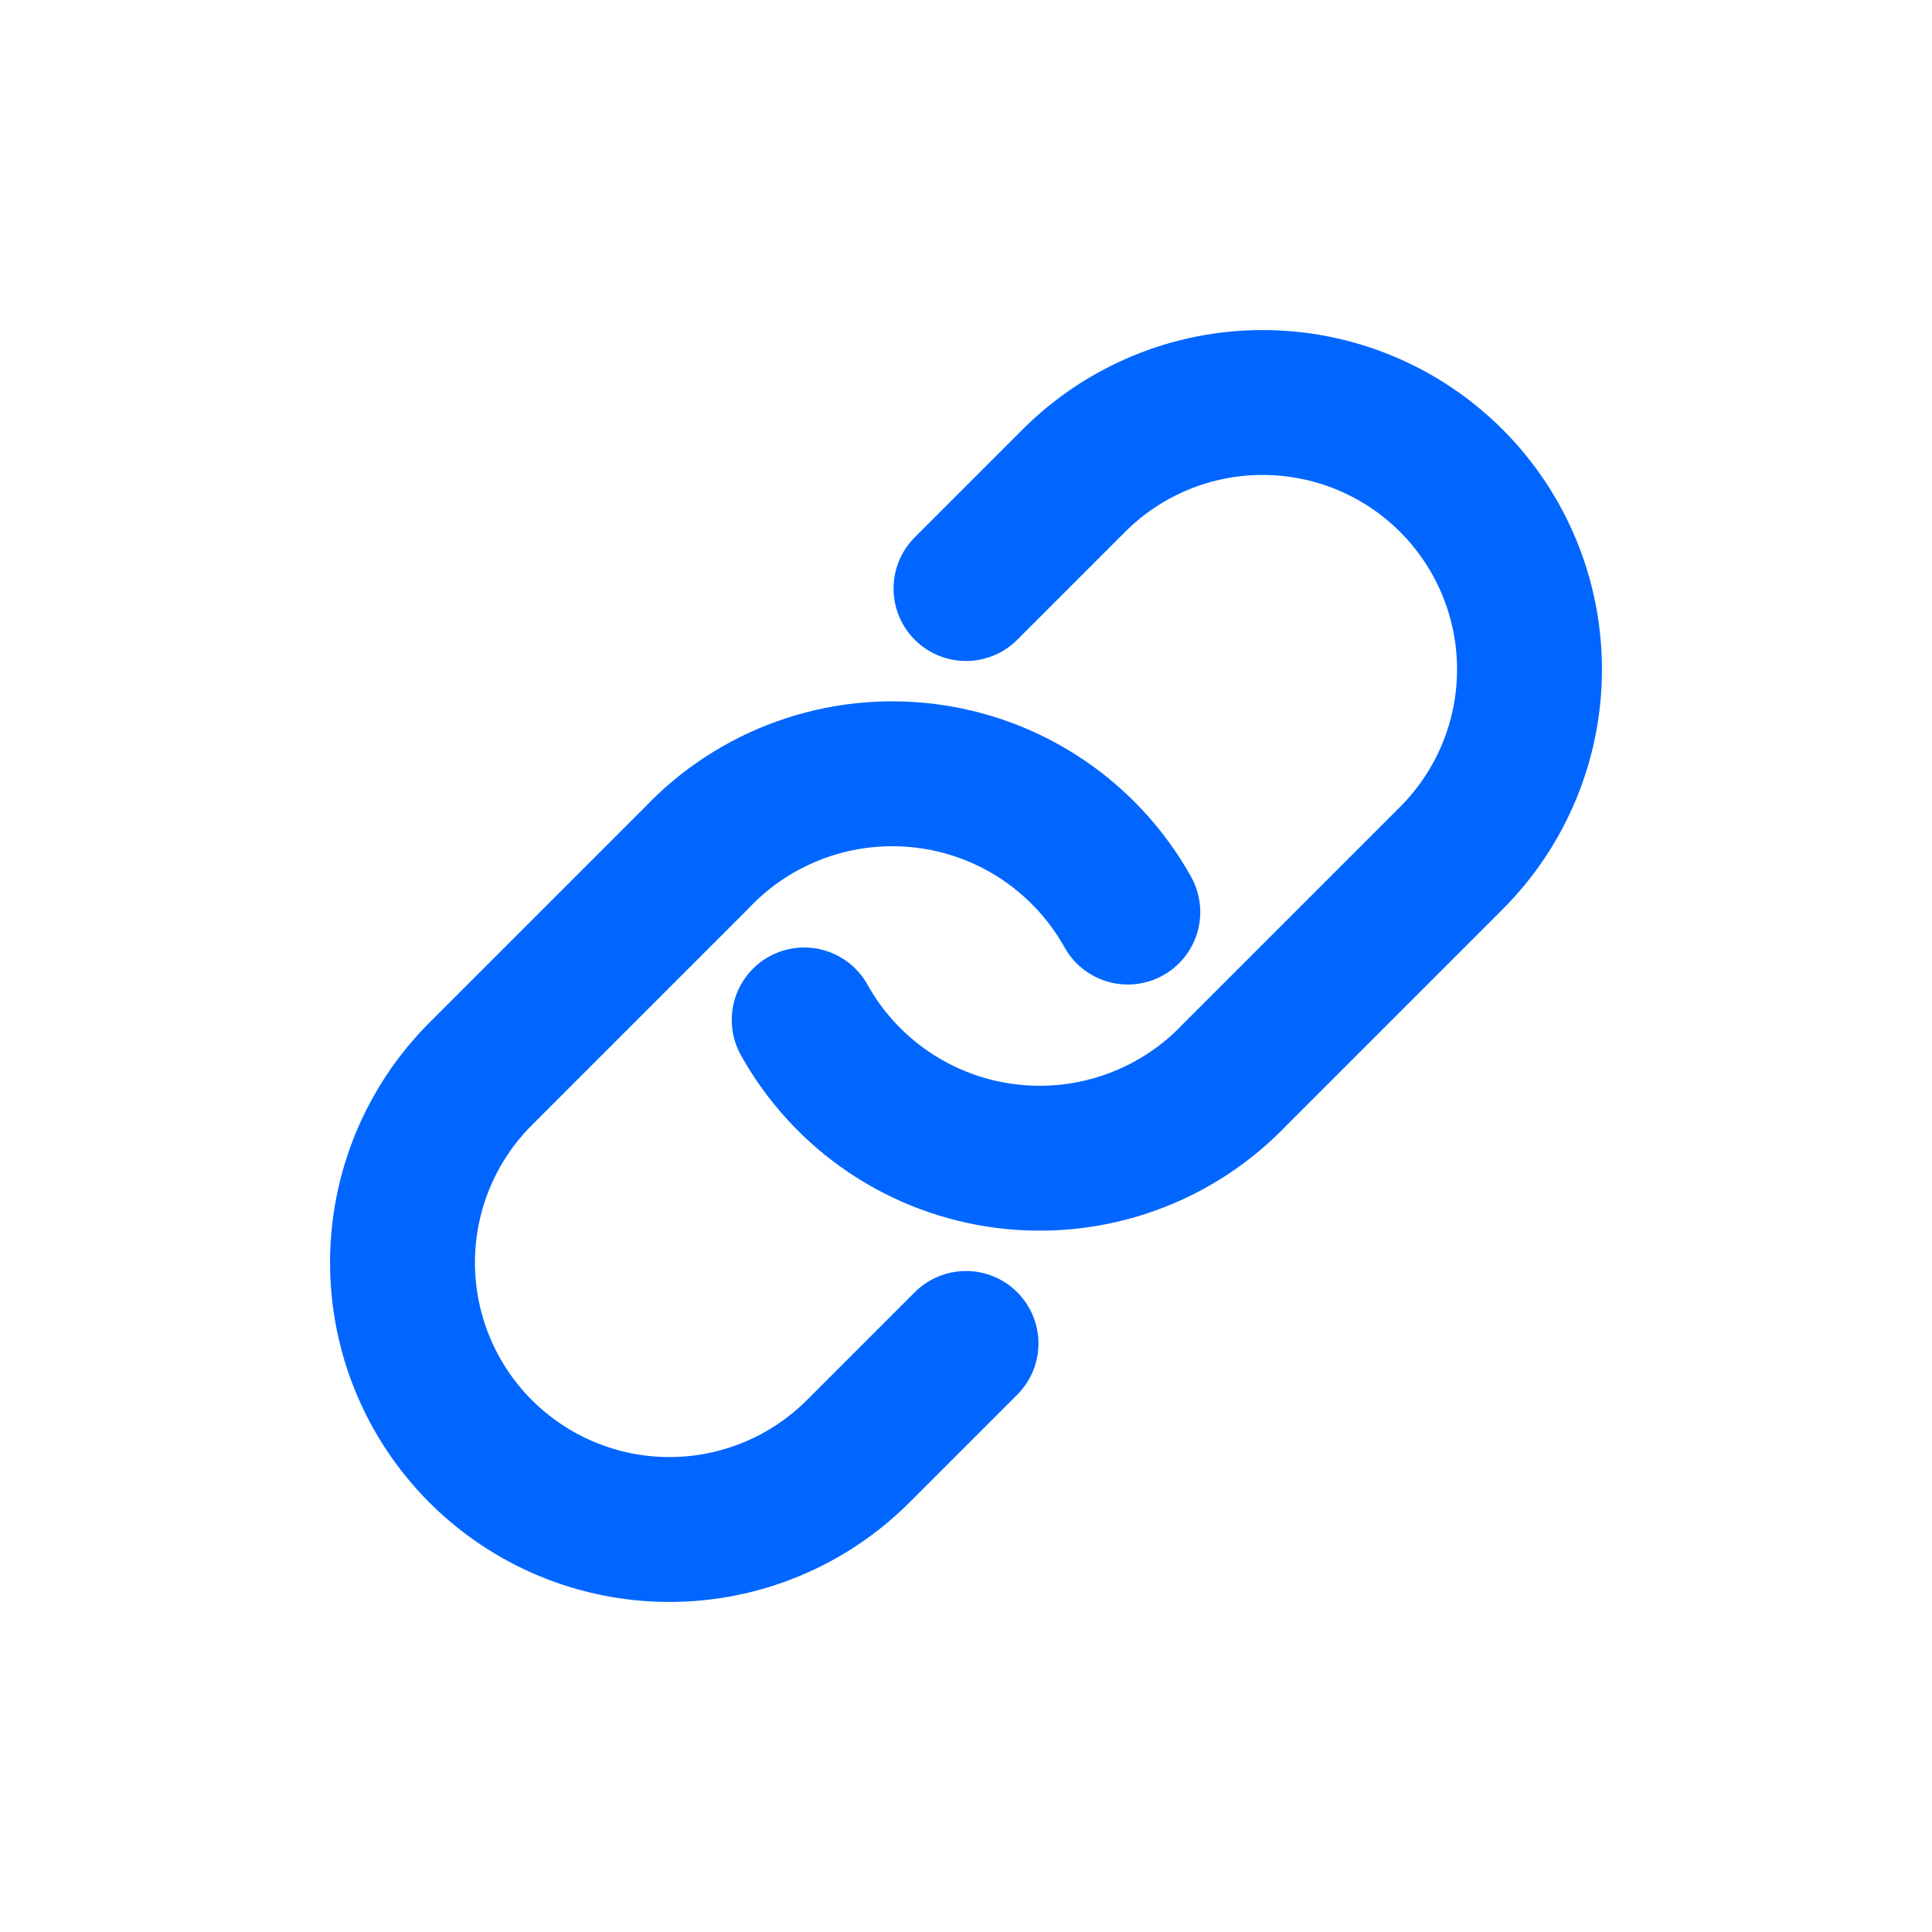 <svg width="24" height="24" viewBox="0 0 24 24" fill="none" xmlns="http://www.w3.org/2000/svg">
<g id="meteor-icons:link">
<path id="Vector" d="M9.99 12.67C10.246 13.129 10.607 13.522 11.043 13.816C11.479 14.11 11.978 14.297 12.5 14.362C13.022 14.427 13.552 14.369 14.047 14.191C14.542 14.014 14.988 13.722 15.349 13.34L18.029 10.66C18.651 10.038 19 9.195 19 8.316C19 7.436 18.651 6.593 18.029 5.971C17.407 5.349 16.564 5 15.684 5C14.805 5 13.962 5.349 13.34 5.971L12 7.311M14.01 11.33C13.754 10.871 13.393 10.478 12.957 10.184C12.521 9.89 12.022 9.703 11.5 9.638C10.978 9.573 10.448 9.631 9.953 9.809C9.458 9.986 9.012 10.278 8.651 10.66L5.971 13.34C5.349 13.962 5 14.805 5 15.684C5 16.564 5.349 17.407 5.971 18.029C6.593 18.651 7.436 19 8.316 19C9.195 19 10.038 18.651 10.66 18.029L12 16.689" stroke="#0066FF" stroke-width="1.8" stroke-linecap="round" stroke-linejoin="round"/>
</g>
</svg>
